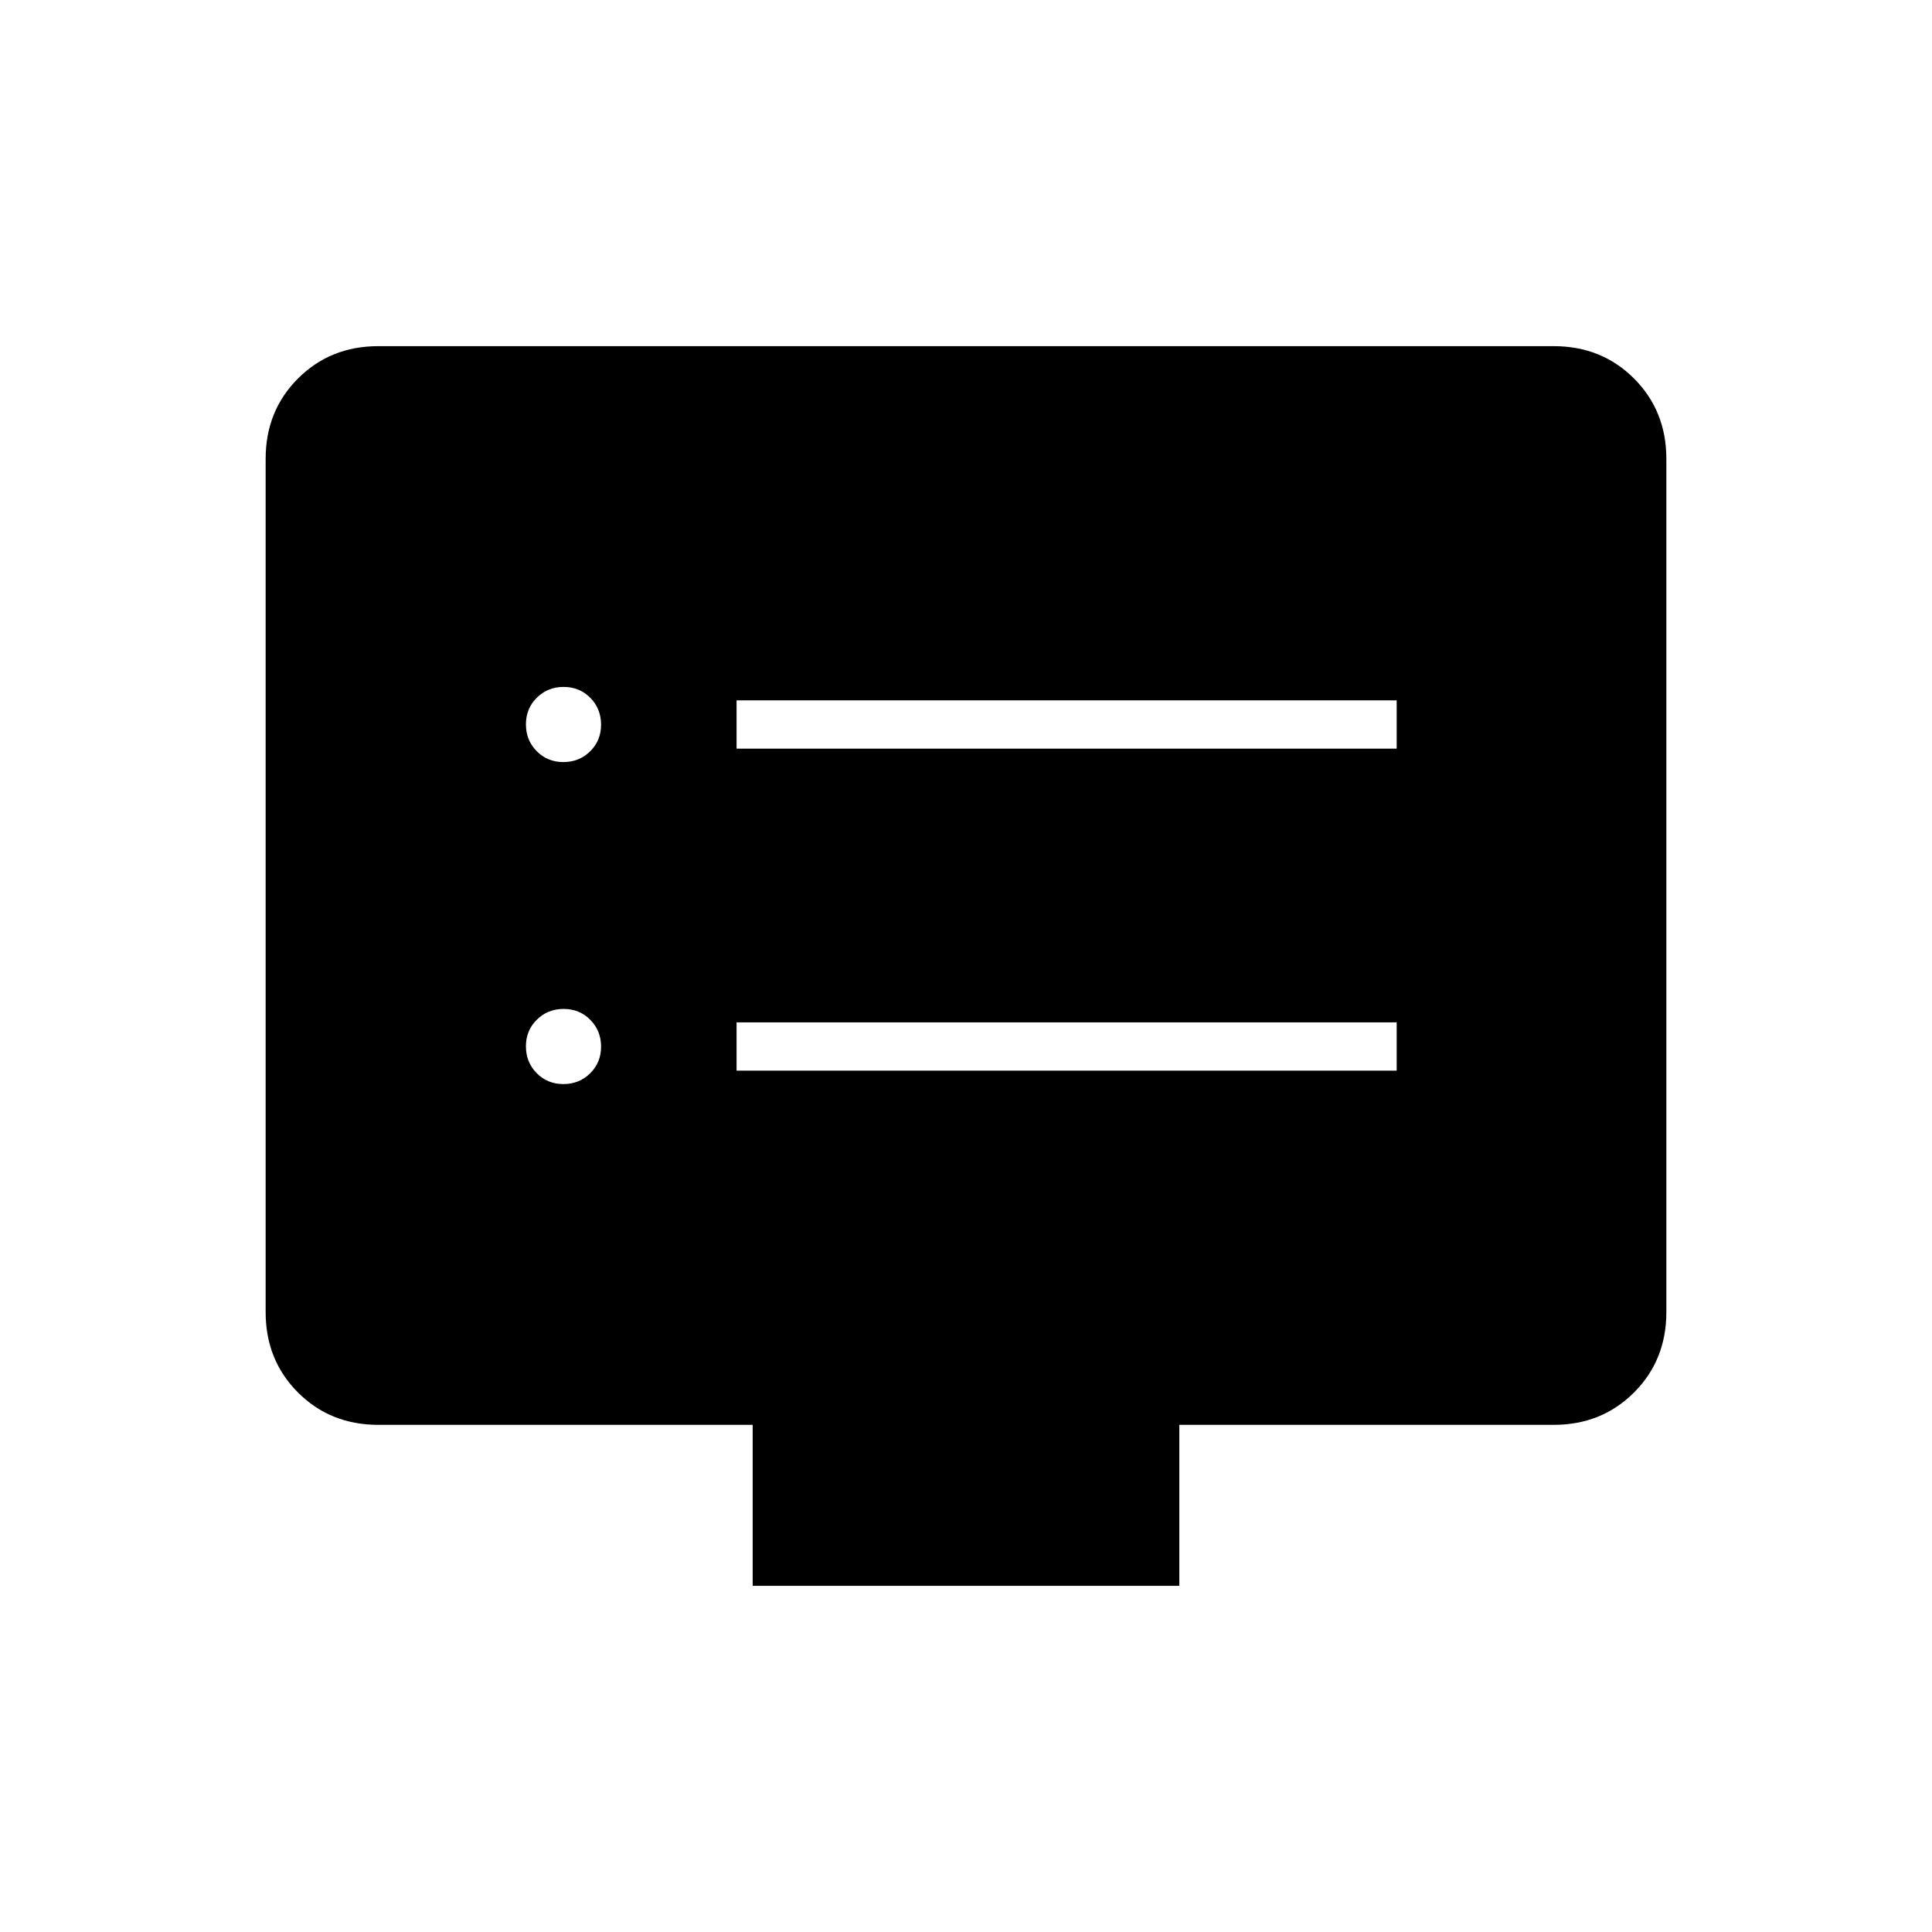<svg xmlns="http://www.w3.org/2000/svg" height="40" viewBox="0 -960 960 960" width="40"><path d="M279.93-421.33q7.9 0 13.32-5.35t5.42-13.25q0-7.9-5.35-13.32t-13.25-5.42q-7.9 0-13.32 5.35t-5.42 13.25q0 7.9 5.35 13.32t13.25 5.42Zm0-160q7.9 0 13.32-5.35t5.42-13.25q0-7.9-5.35-13.32t-13.25-5.42q-7.9 0-13.32 5.35t-5.42 13.25q0 7.9 5.35 13.32t13.25 5.42ZM366-428h328v-24H366v24Zm0-160h328v-24H366v24Zm8 416v-80H188q-23.85 0-39.93-16.07Q132-284.15 132-308v-424q0-23.85 16.07-39.93Q164.15-788 188-788h584q23.85 0 39.93 16.07Q828-755.85 828-732v424q0 23.85-16.07 39.93Q795.85-252 772-252H586v80H374Z"/></svg>